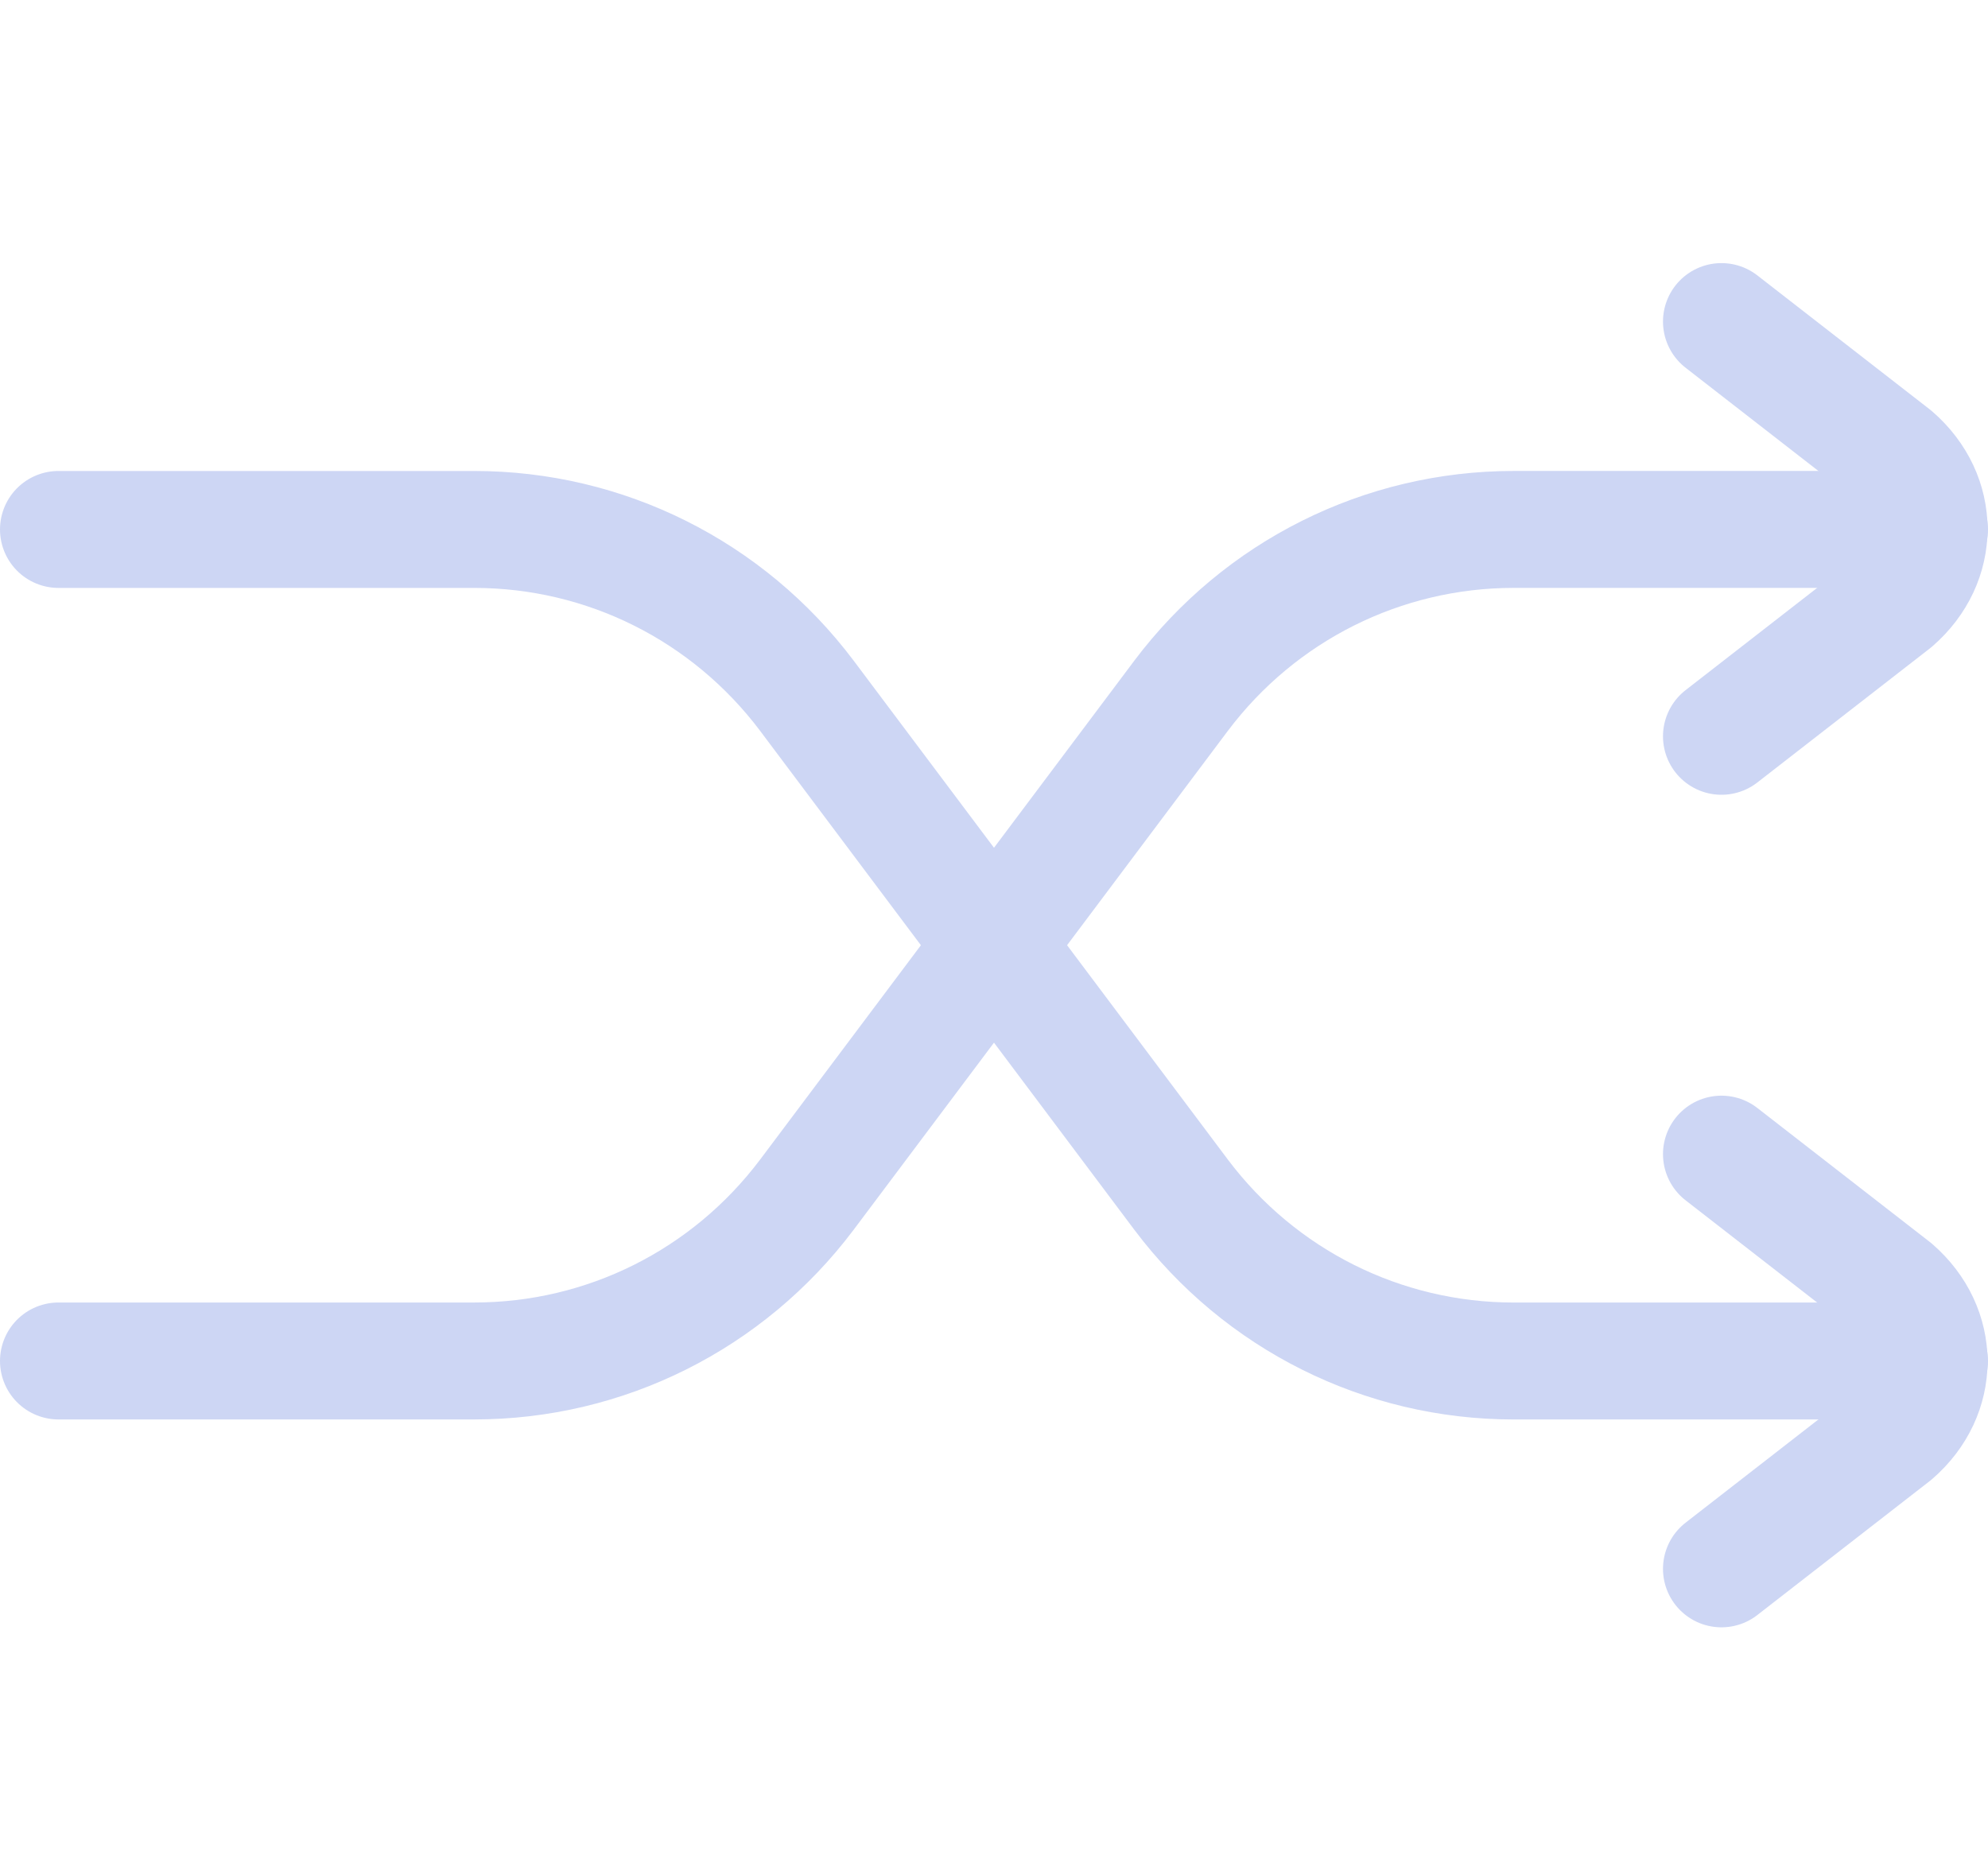 <svg width="68" height="64" viewBox="0 0 68 64" fill="none" xmlns="http://www.w3.org/2000/svg">
<path d="M58.883 11L64.785 15.587C66.385 16.974 66.385 19.213 64.785 20.6L58.883 25.187" stroke="#CDD6F4" stroke-width="4" stroke-linecap="round" stroke-linejoin="round"/>
<path d="M66 18.11H51.778C47.298 18.11 43.102 20.208 40.4 23.799L27.6 40.866C24.898 44.457 20.702 46.555 16.222 46.555H2" stroke="#CDD6F4" stroke-width="4" stroke-linecap="round" stroke-linejoin="round"/>
<path d="M58.883 53.666L64.785 49.079C66.385 47.693 66.385 45.453 64.785 44.066L58.883 39.48" stroke="#CDD6F4" stroke-width="4" stroke-linecap="round" stroke-linejoin="round"/>
<path d="M66 46.556H51.778C47.298 46.556 43.102 44.458 40.4 40.867L27.6 23.8C24.898 20.209 20.702 18.111 16.222 18.111H2" stroke="#CDD6F4" stroke-width="4" stroke-linecap="round" stroke-linejoin="round"/>
</svg>
